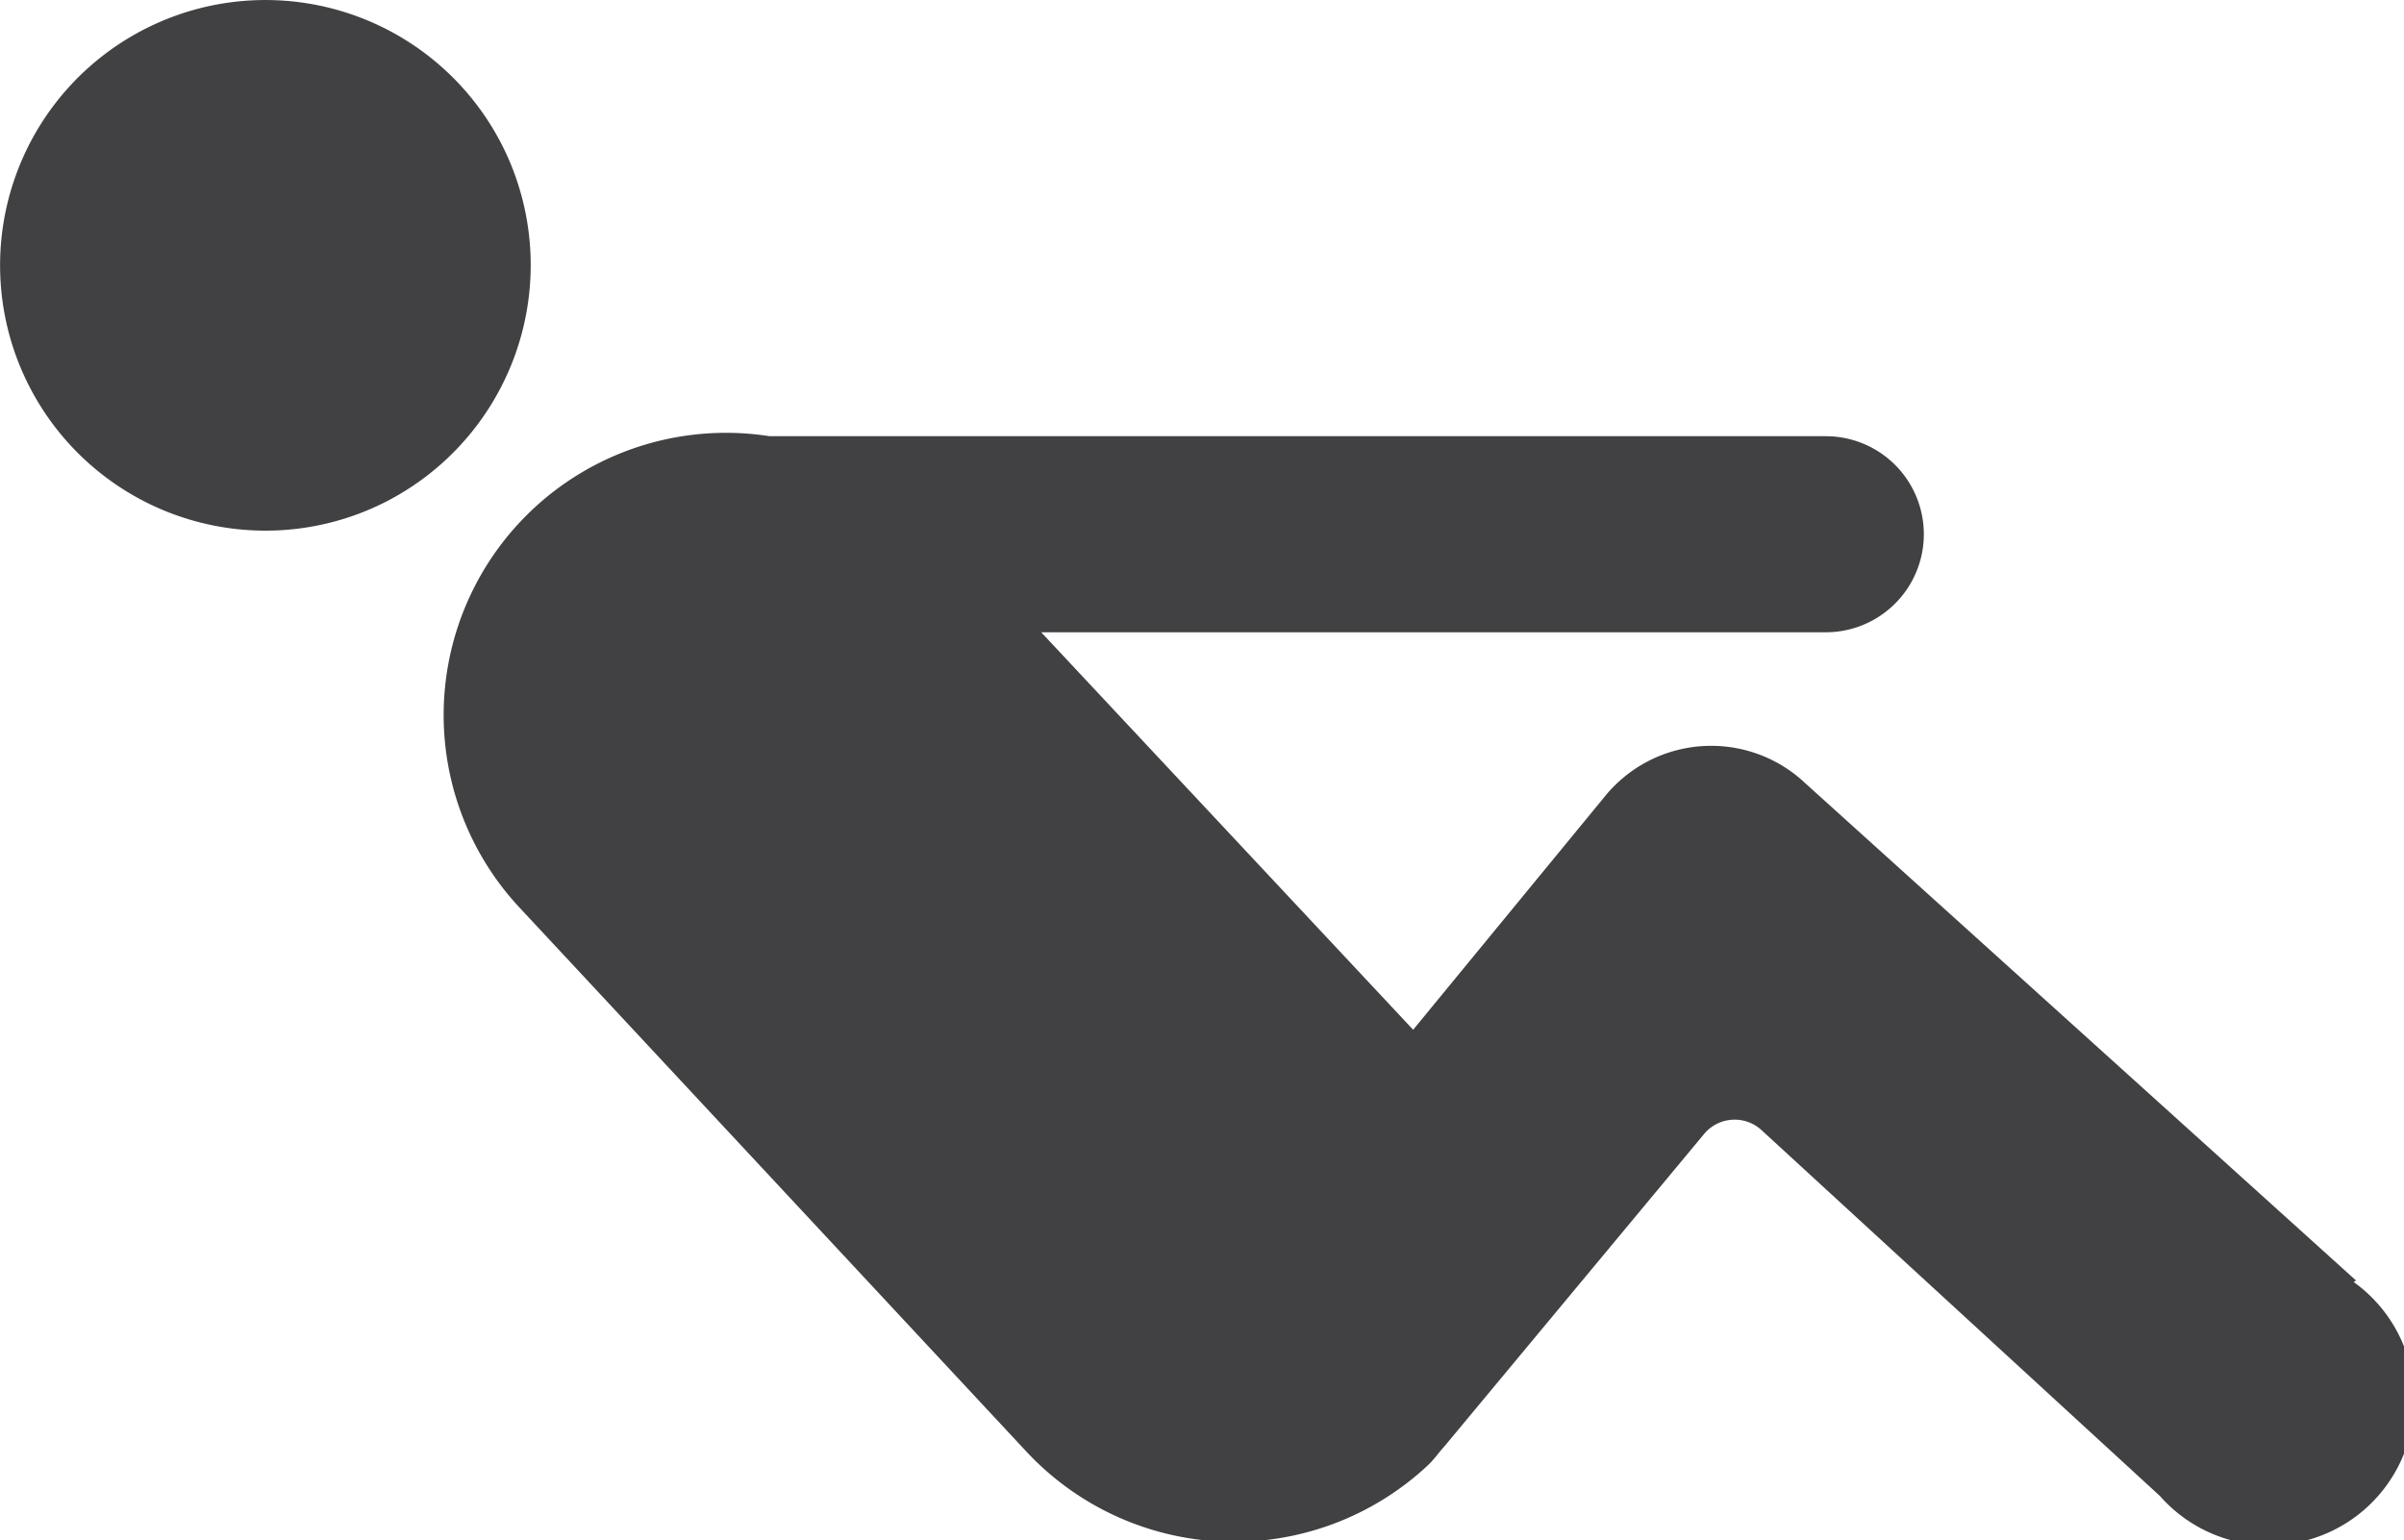 <svg xmlns="http://www.w3.org/2000/svg" viewBox="0 0 49.64 31.81"><defs><style>.cls-1{fill:#414042;}</style></defs><g id="Layer_2" data-name="Layer 2"><g id="_ÎÓÈ_1" data-name="—ÎÓÈ_1"><path class="cls-1" d="M48.65,26.45,37.18,16.09a2.83,2.83,0,0,0-4,.31l-4,4.87-7.68-8.21h16.2a2,2,0,0,0,0-4.05H15.89a5.83,5.83,0,0,0-5.15,9.75L21.21,30a5.86,5.86,0,0,0,8.27.27h0c.13-.12.23-.27.35-.4h0l5.36-6.45a.82.82,0,0,1,1.18-.08l8.23,7.56a3,3,0,1,0,4-4.42Z"/><path class="cls-1" d="M10.46,3.19a5.48,5.48,0,1,0-2.69,7.27A5.49,5.49,0,0,0,10.46,3.19Z"/></g></g></svg>